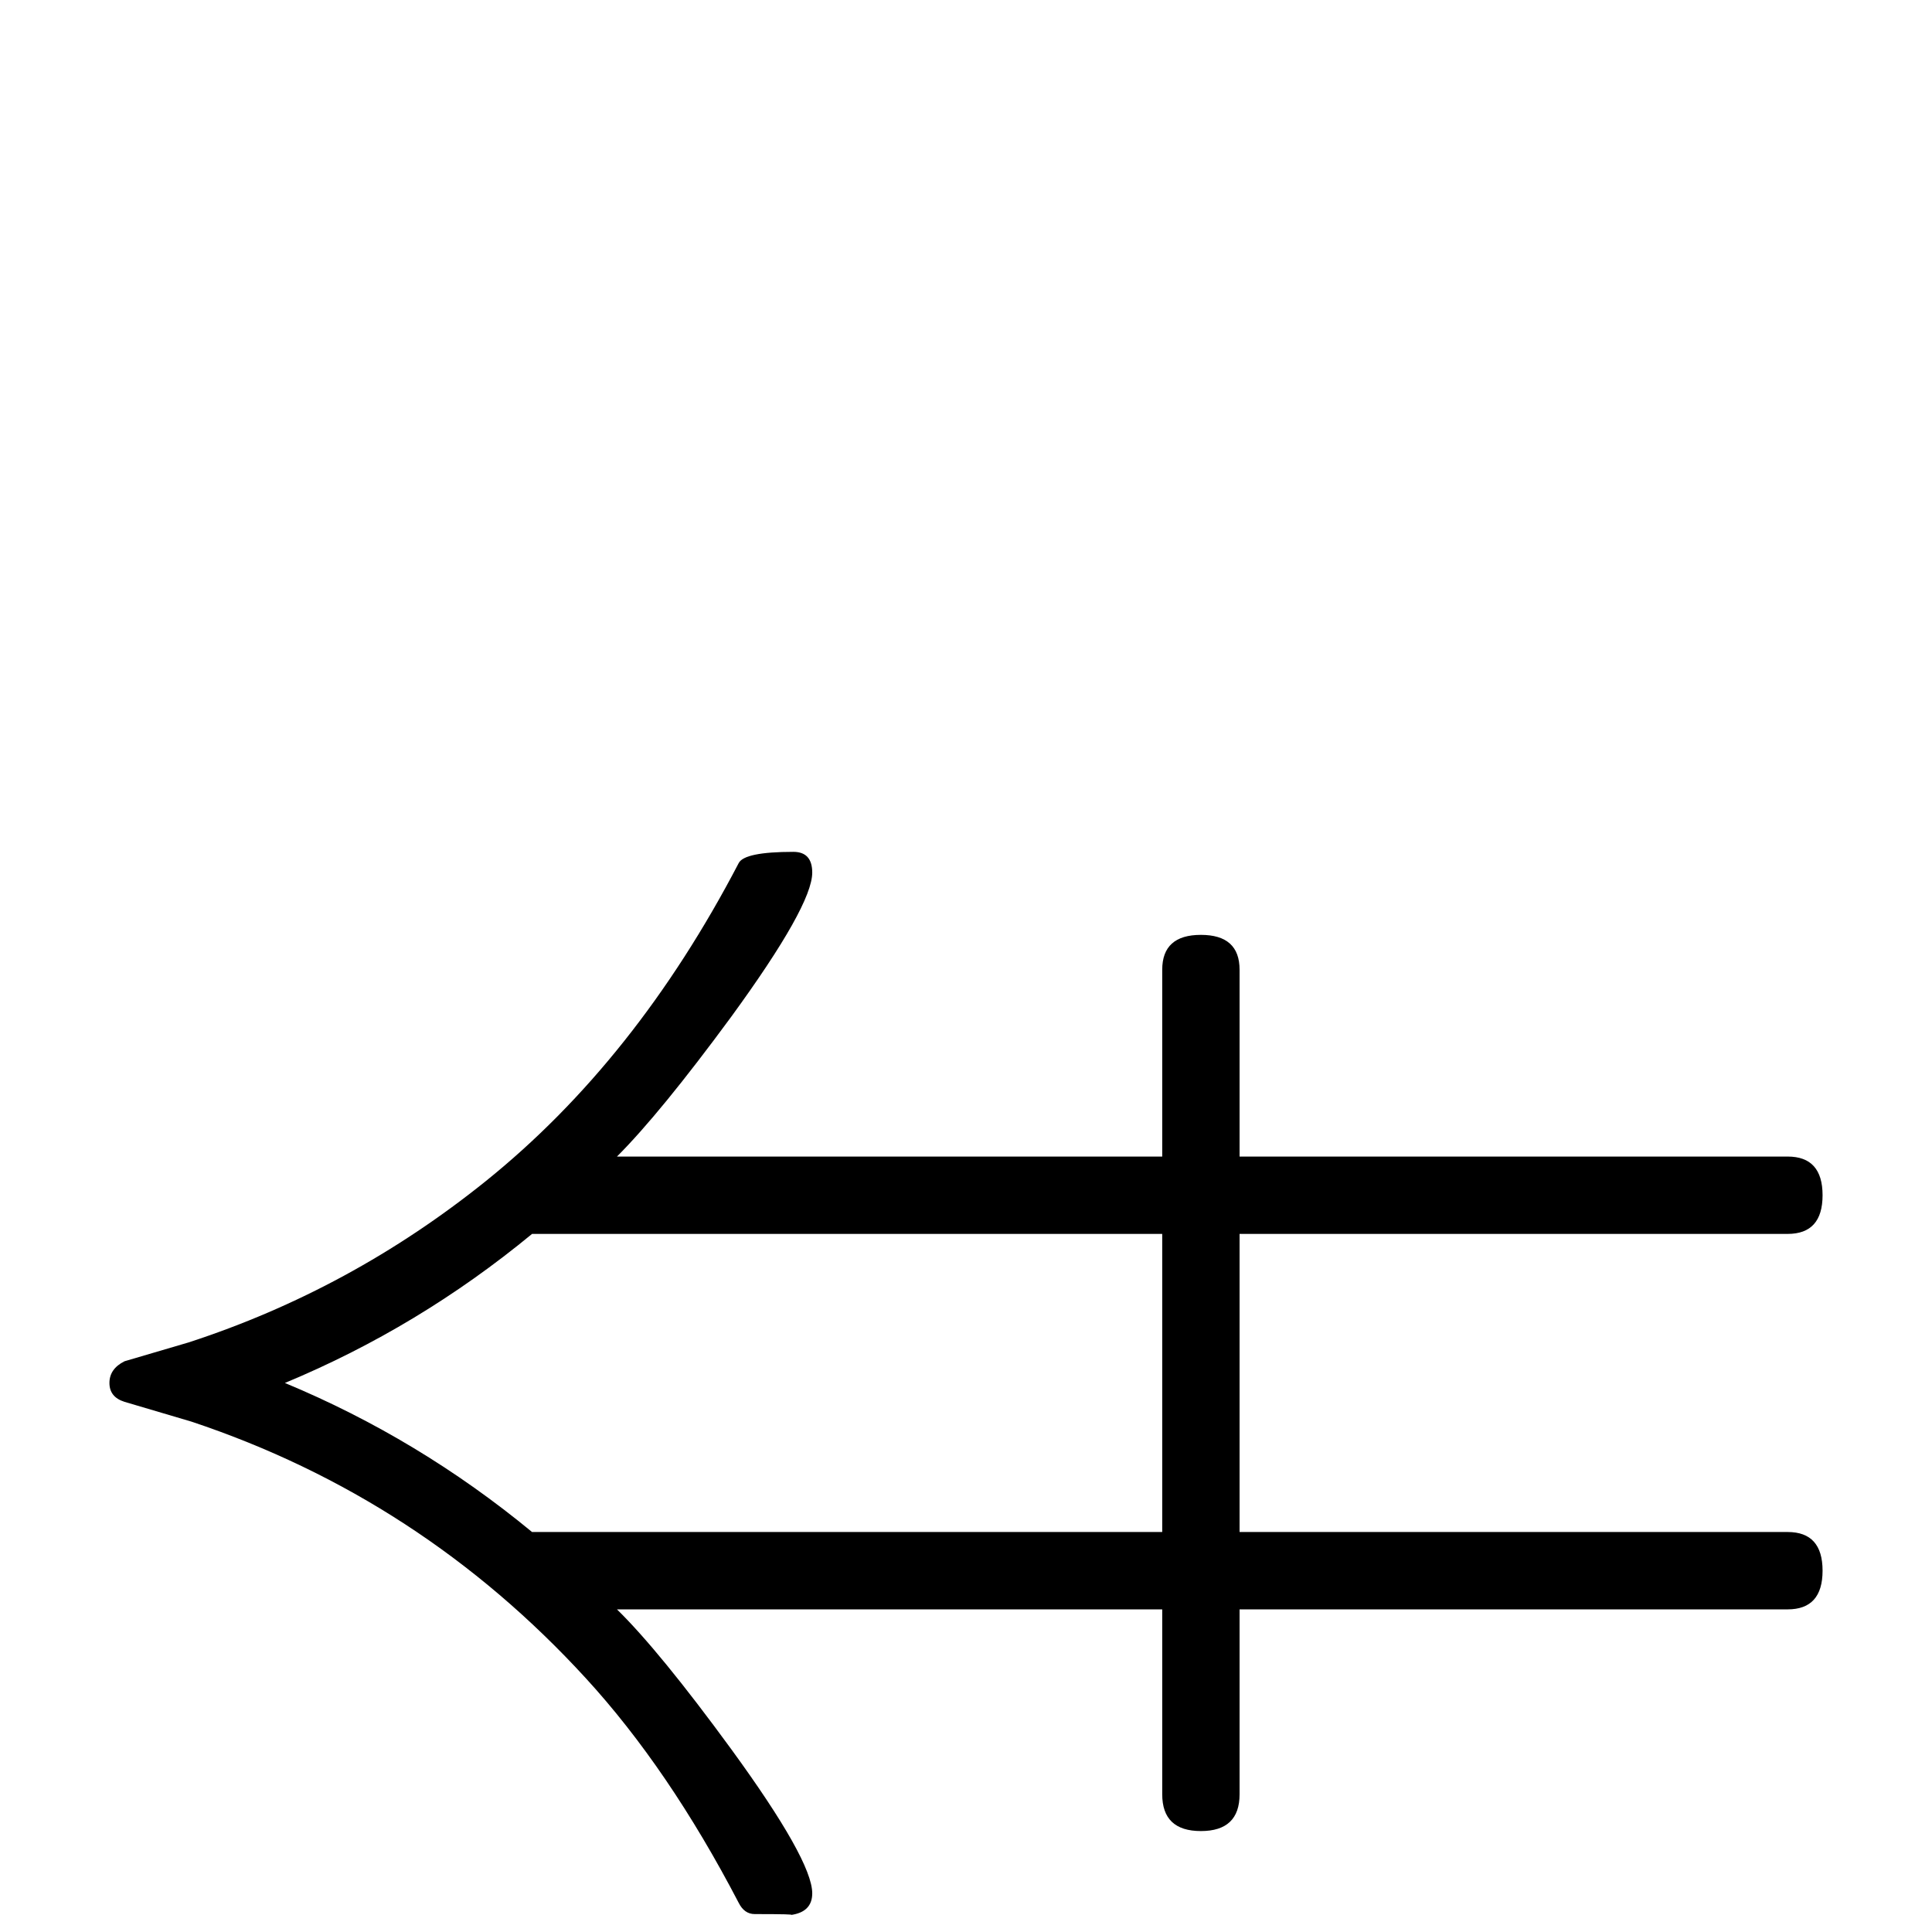 <?xml version="1.0" standalone="no"?>
<!DOCTYPE svg PUBLIC "-//W3C//DTD SVG 1.1//EN" "http://www.w3.org/Graphics/SVG/1.1/DTD/svg11.dtd" >
<svg viewBox="0 -442 2048 2048">
  <g transform="matrix(1 0 0 -1 0 1606)">
   <path fill="currentColor"
d="M1932 383q0 -41 -37 -41h-581v-196q0 -39 -41 -39t-41 39v196h-578q45 -44 121 -148q86 -118 86 -153q0 -20 -23 -23q7 1 -38 1q-11 0 -17 12q-74 142 -162 238q-175 191 -418 272q-24 7 -71 21q-16 5 -16 20t16 23q24 7 68 20q172 56 315 171q159 128 268 337
q6 12 58 12q20 0 20 -22q0 -35 -86 -153q-75 -102 -121 -148h578v198q0 37 41 37t41 -37v-198h581q37 0 37 -41t-37 -41h-581v-316h581q37 0 37 -41zM1232 424v316h-668q-120 -99 -262 -158q142 -59 262 -158h668z" />
  </g>

</svg>
